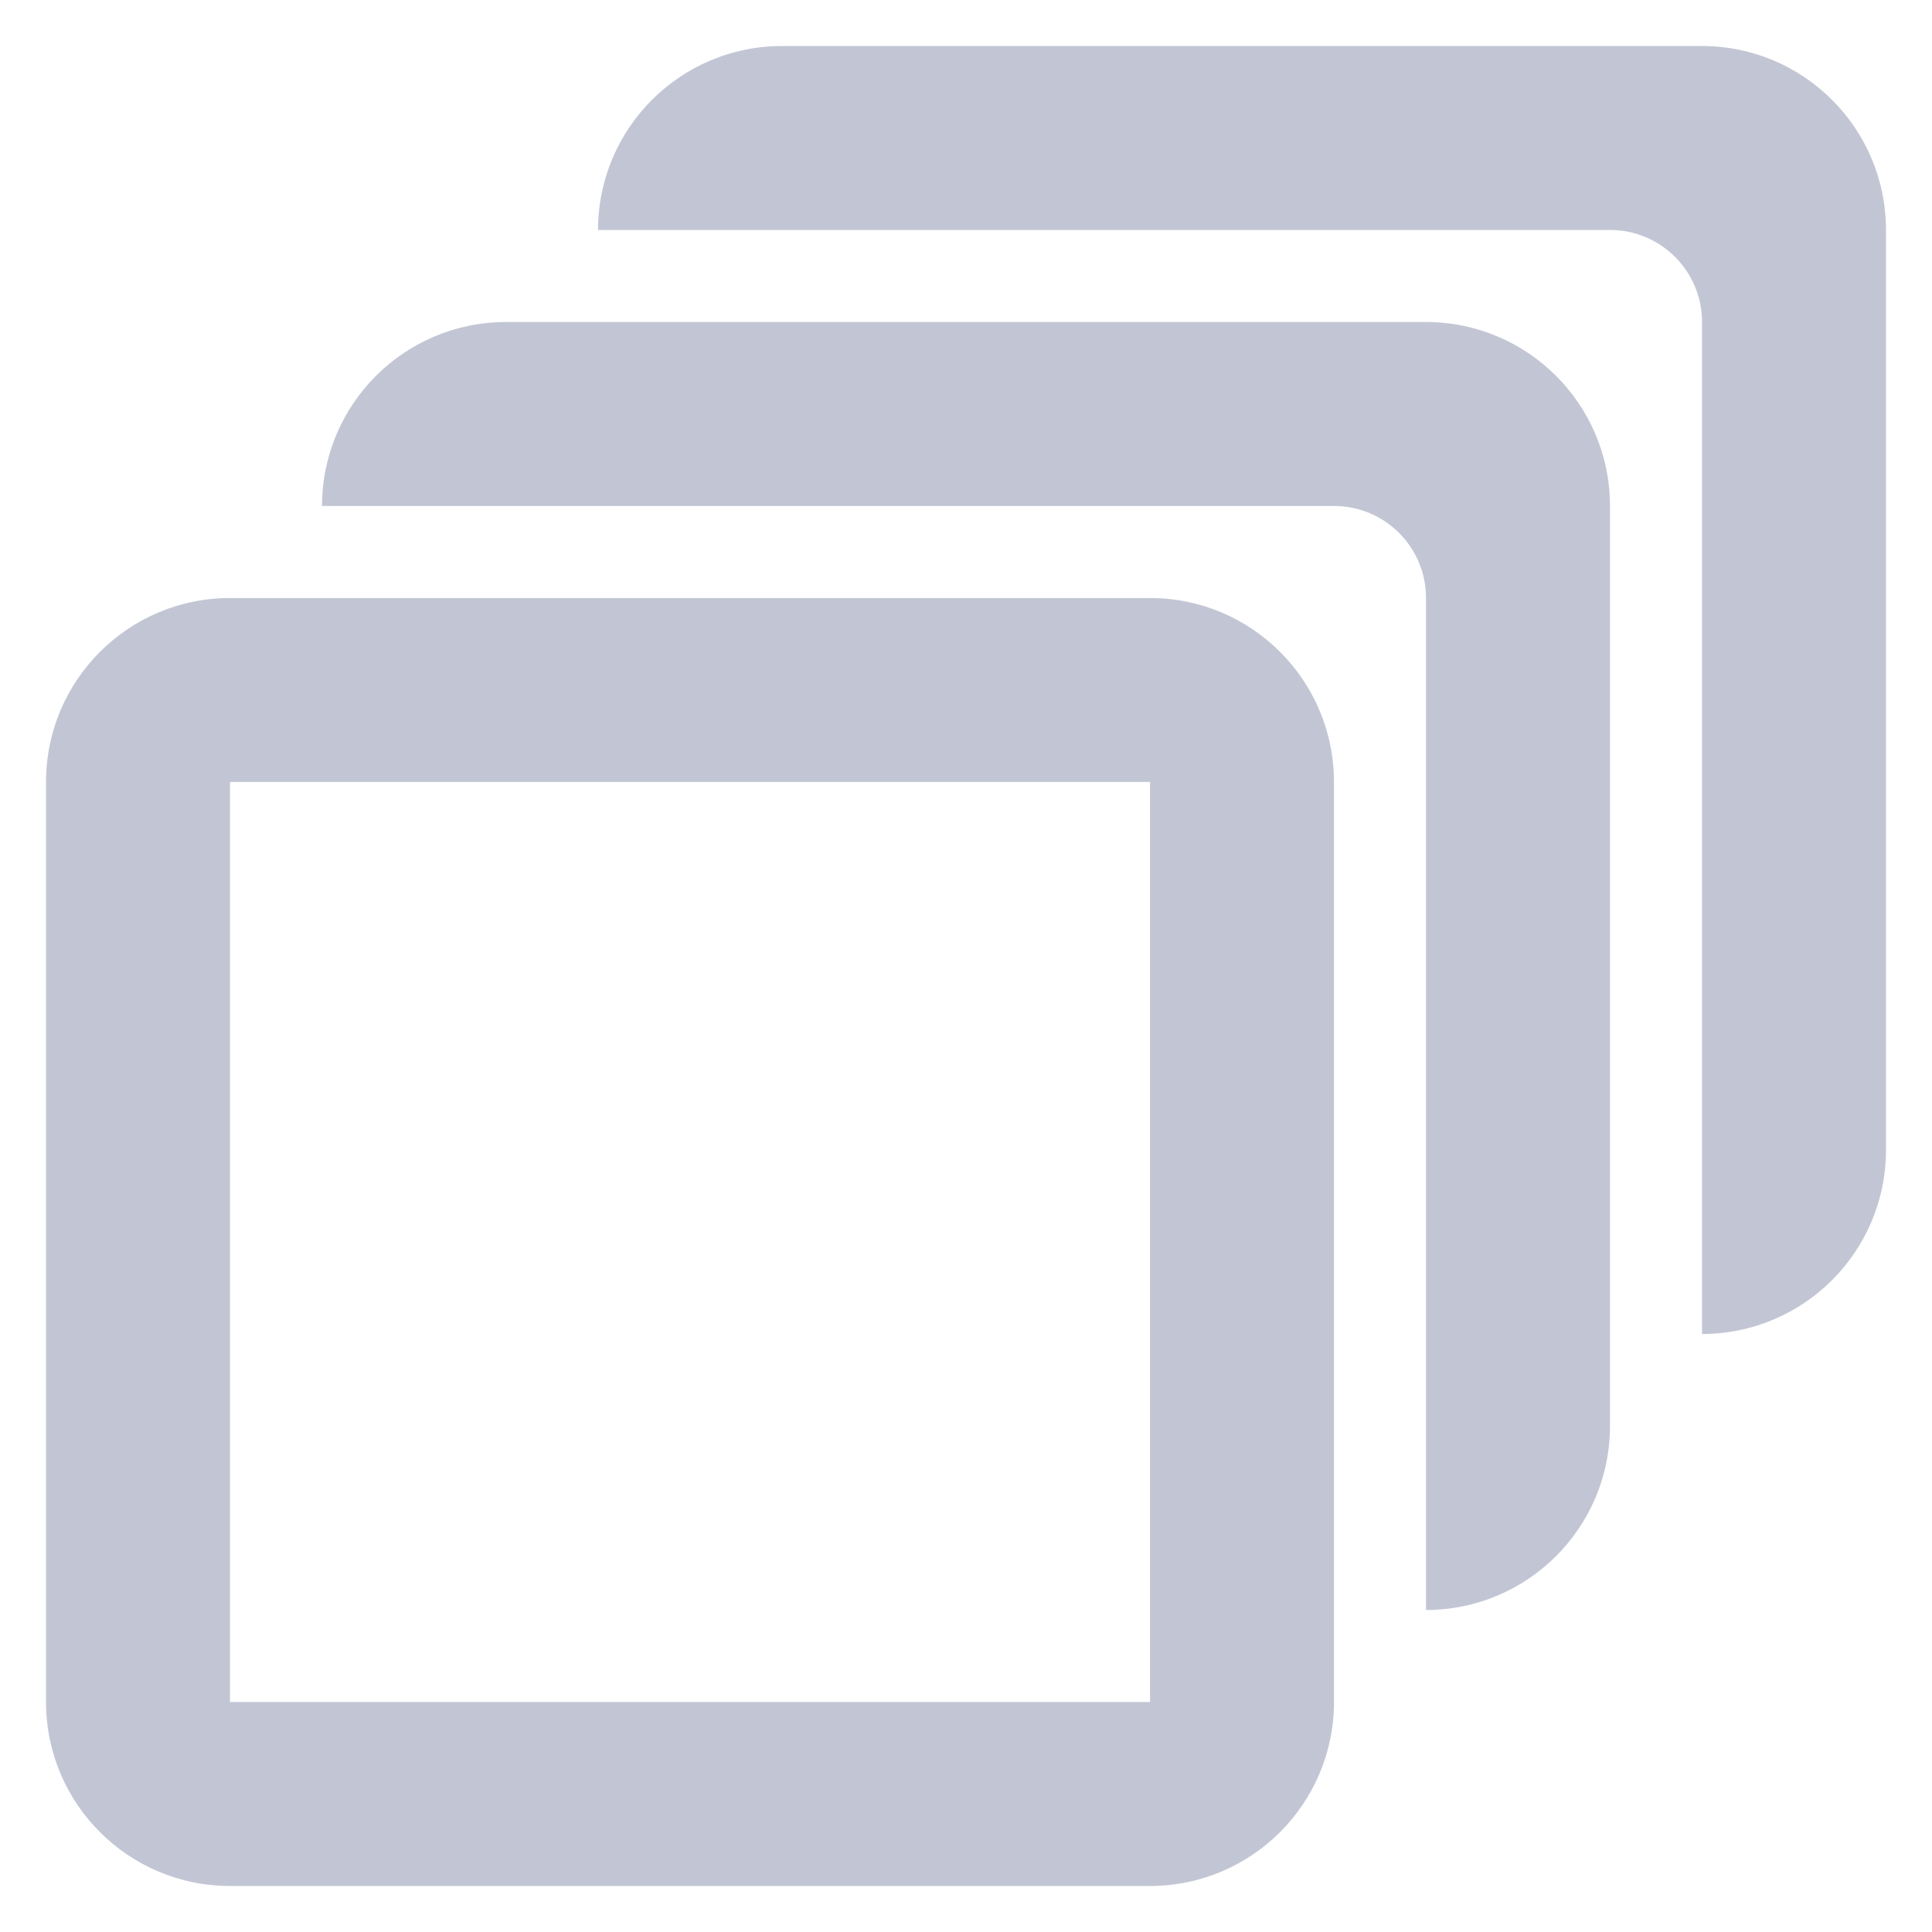 <svg width="28" height="28" viewBox="0 0 28 28" fill="none" xmlns="http://www.w3.org/2000/svg">
<path fill-rule="evenodd" clip-rule="evenodd" d="M24.667 4.667V19.333C26.139 19.333 27.333 18.139 27.333 16.667V3.333C27.333 1.861 26.139 0.667 24.667 0.667H11.333C9.861 0.667 8.667 1.861 8.667 3.333H23.333C24.07 3.333 24.667 3.93 24.667 4.667ZM20.667 23.333V8.667C20.667 7.93 20.07 7.333 19.333 7.333H4.667C4.667 5.861 5.861 4.667 7.333 4.667H20.667C22.139 4.667 23.333 5.861 23.333 7.333V20.667C23.333 22.139 22.139 23.333 20.667 23.333ZM16.667 8.667H3.333C1.861 8.667 0.667 9.861 0.667 11.333V24.667C0.667 26.139 1.861 27.333 3.333 27.333H16.667C18.139 27.333 19.333 26.139 19.333 24.667V11.333C19.333 9.861 18.139 8.667 16.667 8.667ZM3.333 24.667V11.333H16.667V24.667H3.333Z" fill="#C2C6D4"/>
</svg>
